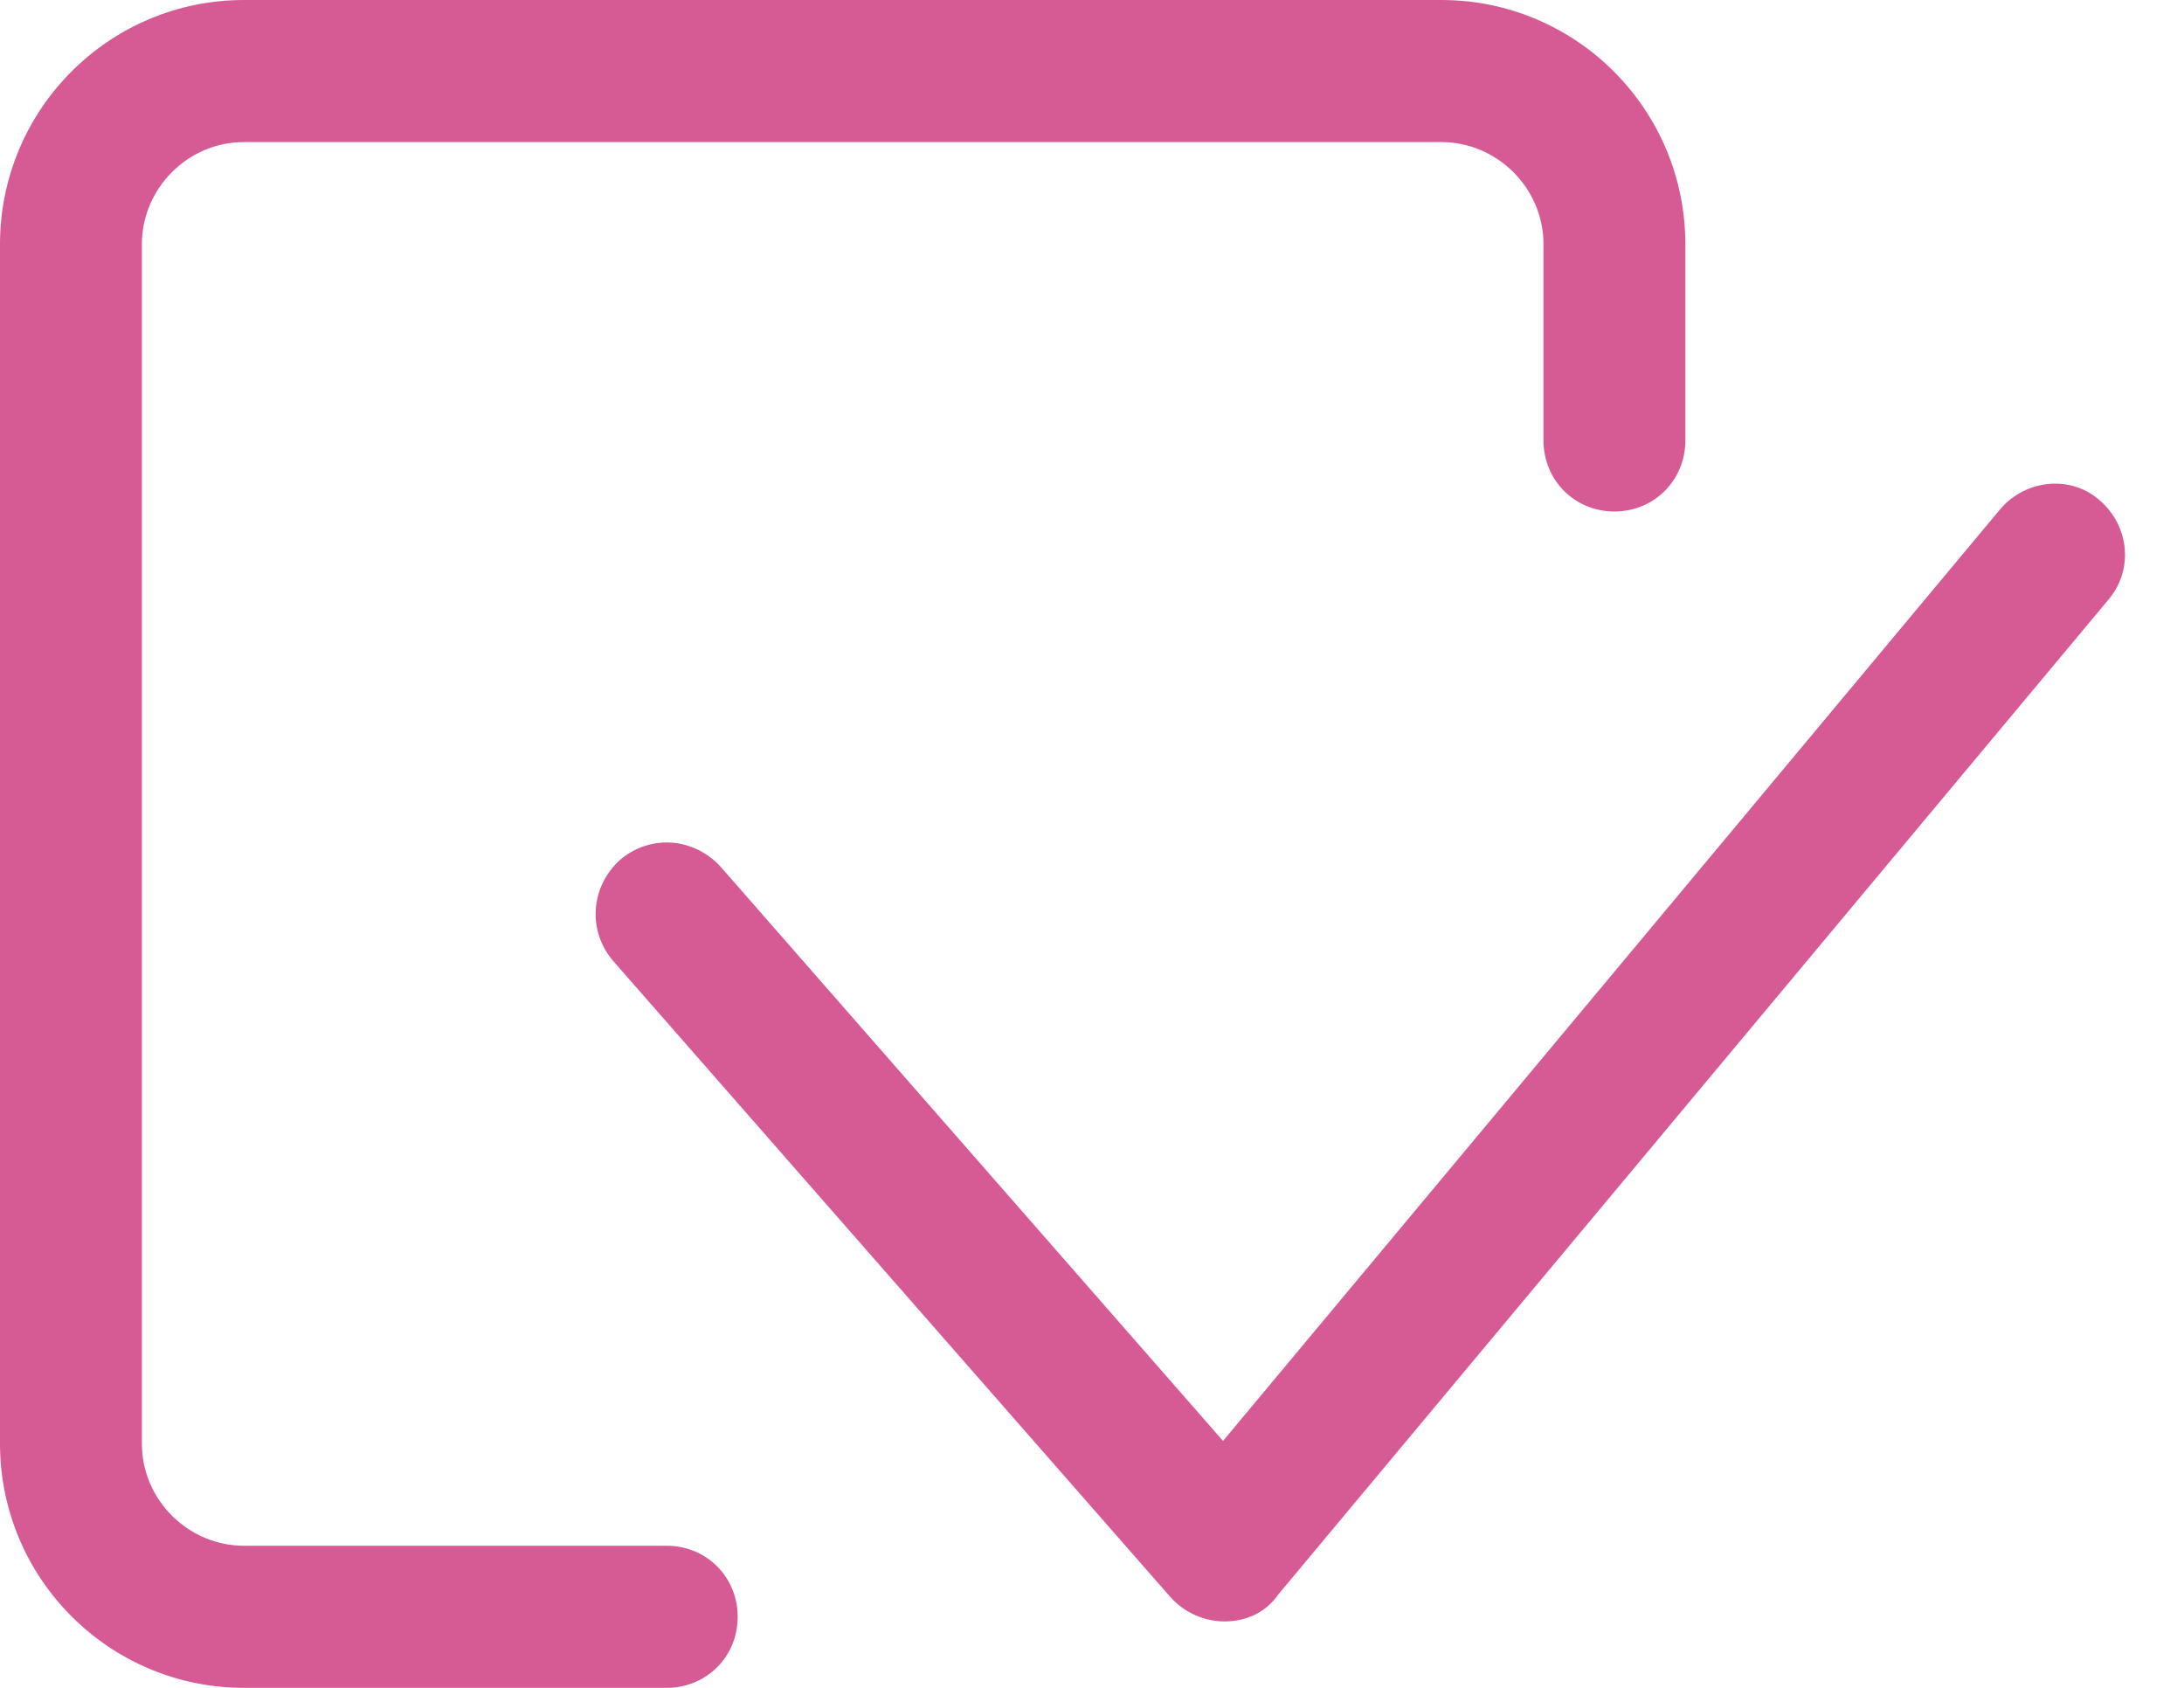 <svg width="22" height="17" viewBox="0 0 22 17" fill="none" xmlns="http://www.w3.org/2000/svg">
<path d="M6.716 17H2.458C1.1 17 0 15.898 0 14.539V2.461C0 1.102 1.1 0 2.458 0H14.519C15.877 0 16.977 1.102 16.977 2.461V4.436C16.977 4.837 16.663 5.152 16.262 5.152C15.862 5.152 15.548 4.837 15.548 4.436V2.461C15.548 1.889 15.076 1.431 14.519 1.431H2.458C1.886 1.431 1.429 1.903 1.429 2.461V14.539C1.429 15.111 1.901 15.569 2.458 15.569H6.716C7.117 15.569 7.431 15.884 7.431 16.285C7.431 16.685 7.117 17 6.716 17Z" fill="#D65B94"/>
<path d="M12.334 16.331C12.134 16.331 11.934 16.245 11.791 16.087L6.175 9.677C5.918 9.376 5.946 8.932 6.246 8.661C6.546 8.403 6.989 8.432 7.261 8.732L12.32 14.513L20.151 5.126C20.408 4.826 20.865 4.783 21.151 5.04C21.451 5.298 21.494 5.741 21.237 6.042L12.877 16.059C12.748 16.245 12.548 16.331 12.334 16.331Z" fill="#D65B94"/>
</svg>
